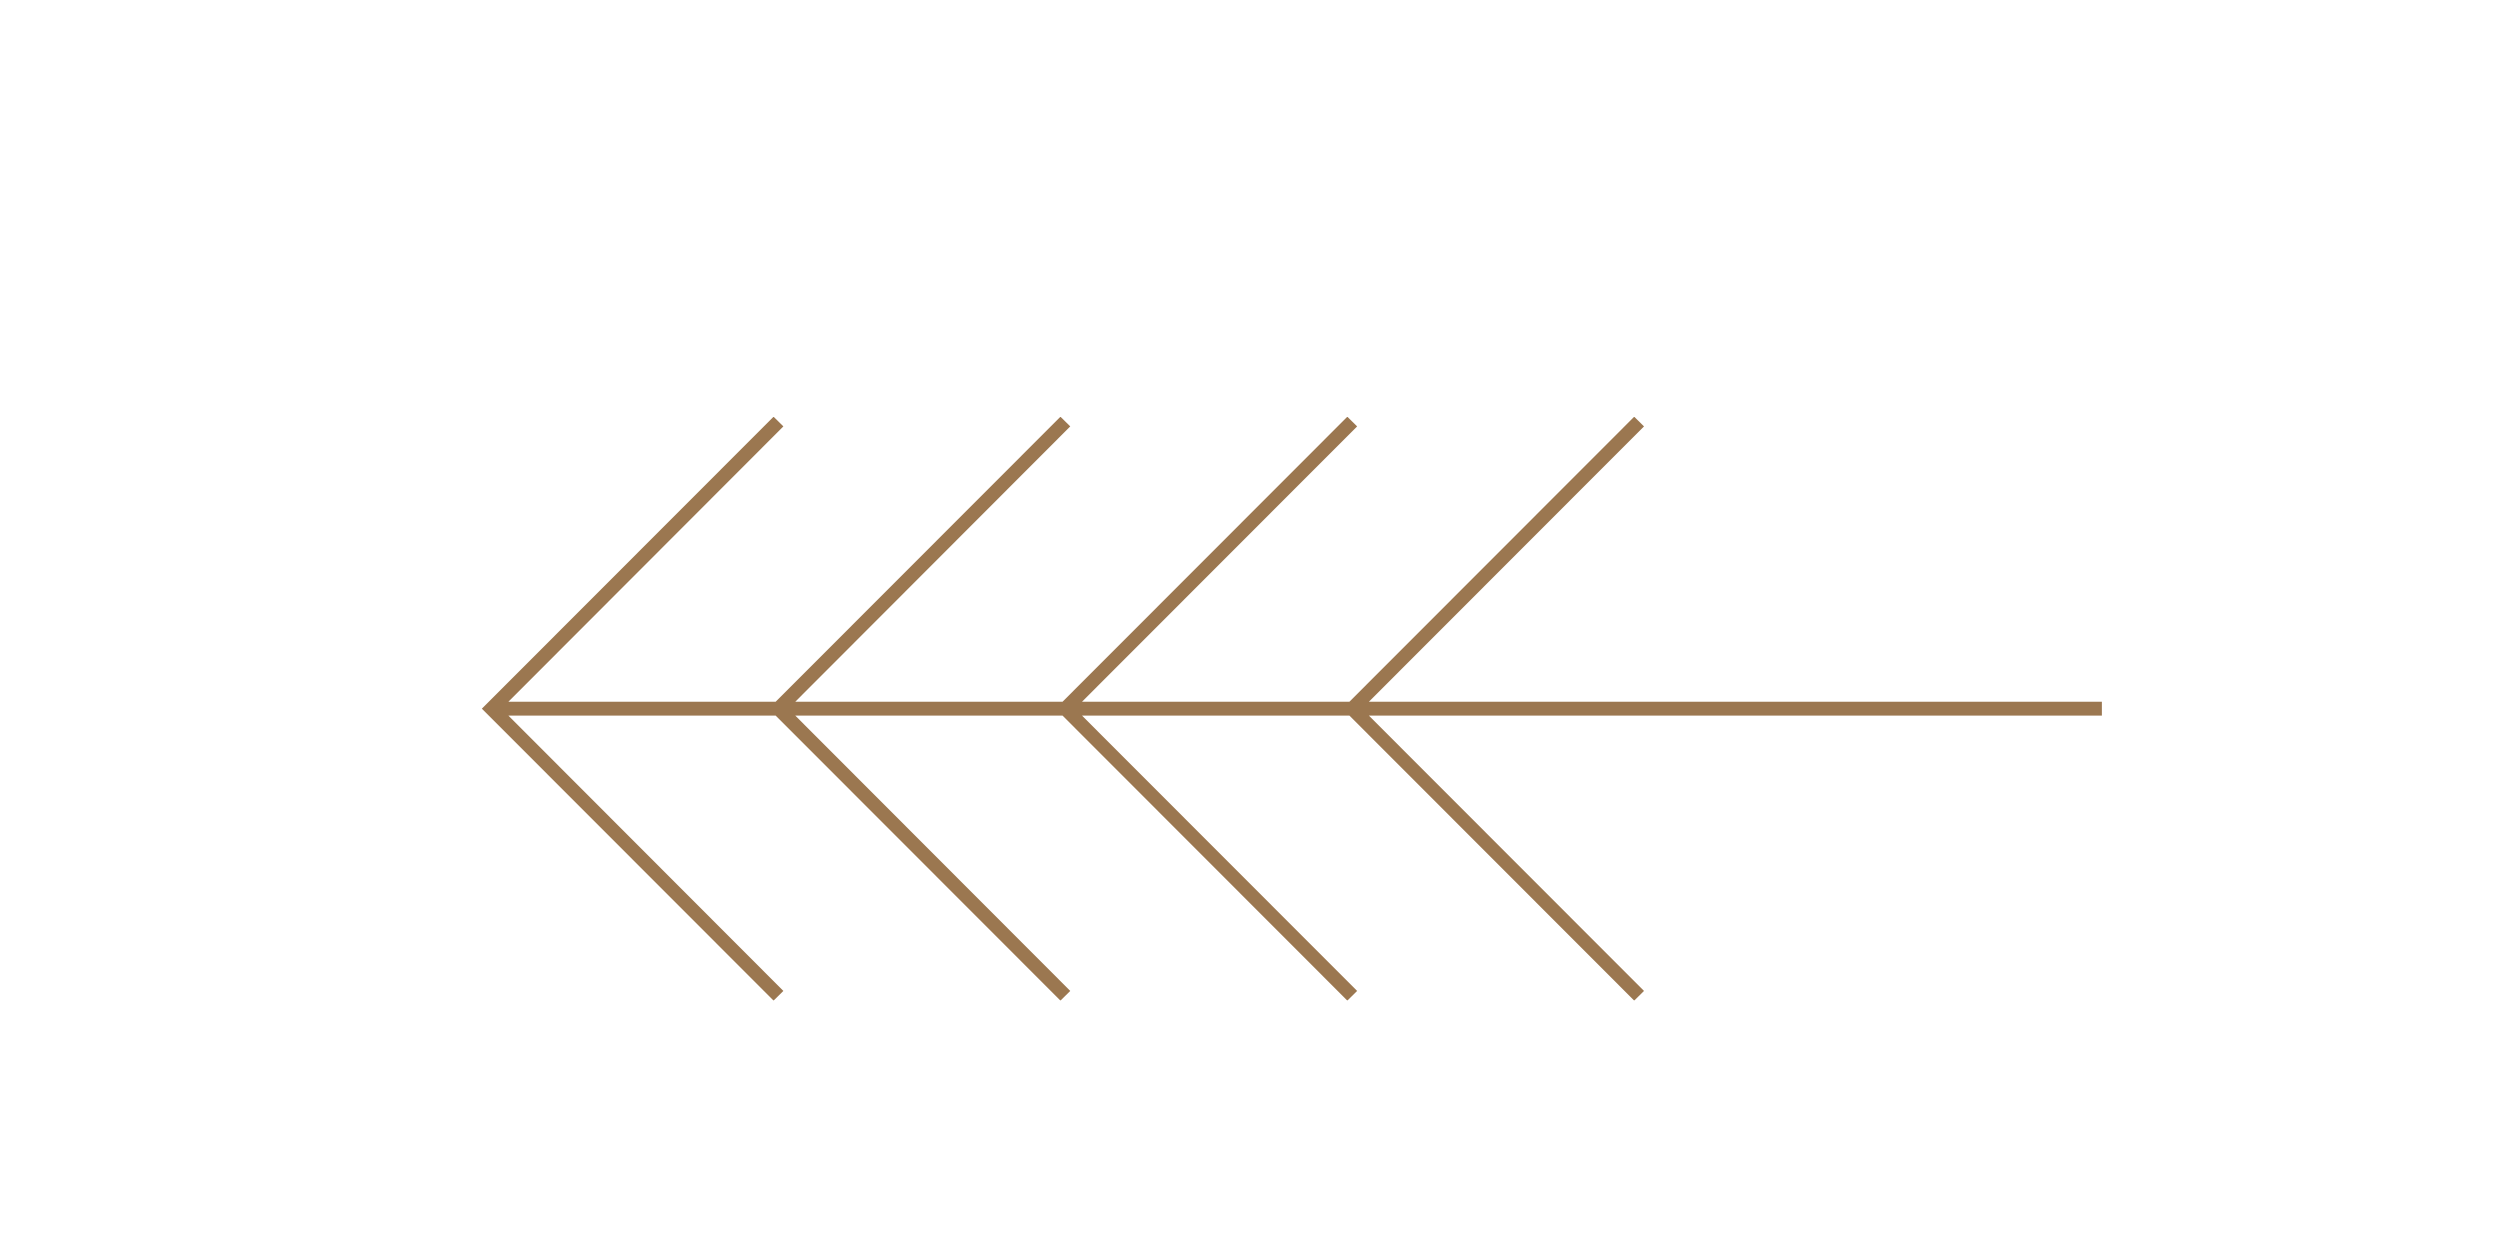 <svg xmlns="http://www.w3.org/2000/svg" xmlns:xlink="http://www.w3.org/1999/xlink" width="200" zoomAndPan="magnify" viewBox="0 0 1440 810" height="100" preserveAspectRatio="xMidYMid meet" version="1.0"><defs><clipPath id="6be6c60998"><path d="M 222 270.219 L 1273 270.219 L 1273 648.219 L 222 648.219 Z M 222 270.219 " clip-rule="nonzero"/></clipPath></defs><g clip-path="url(#6be6c60998)"><path fill="#9b7750" d="M 411.27 270.039 L 417.625 276.309 L 239.426 454.738 L 412.613 454.738 L 597.168 270.039 L 603.523 276.309 L 425.324 454.738 L 598.512 454.738 L 783.066 270.039 L 789.422 276.309 L 611.129 454.738 L 784.406 454.738 L 968.961 270.039 L 975.316 276.309 L 797.027 454.738 L 1272.02 454.738 L 1272.02 463.695 L 797.027 463.695 L 975.316 642.125 L 968.961 648.398 L 784.406 463.695 L 611.129 463.695 L 789.422 642.125 L 783.066 648.398 L 598.512 463.695 L 425.324 463.695 L 603.523 642.125 L 597.168 648.398 L 412.613 463.695 L 239.426 463.695 L 417.625 642.125 L 411.27 648.398 L 222.242 459.219 Z M 411.27 270.039 " fill-opacity="1" fill-rule="nonzero"/></g></svg>